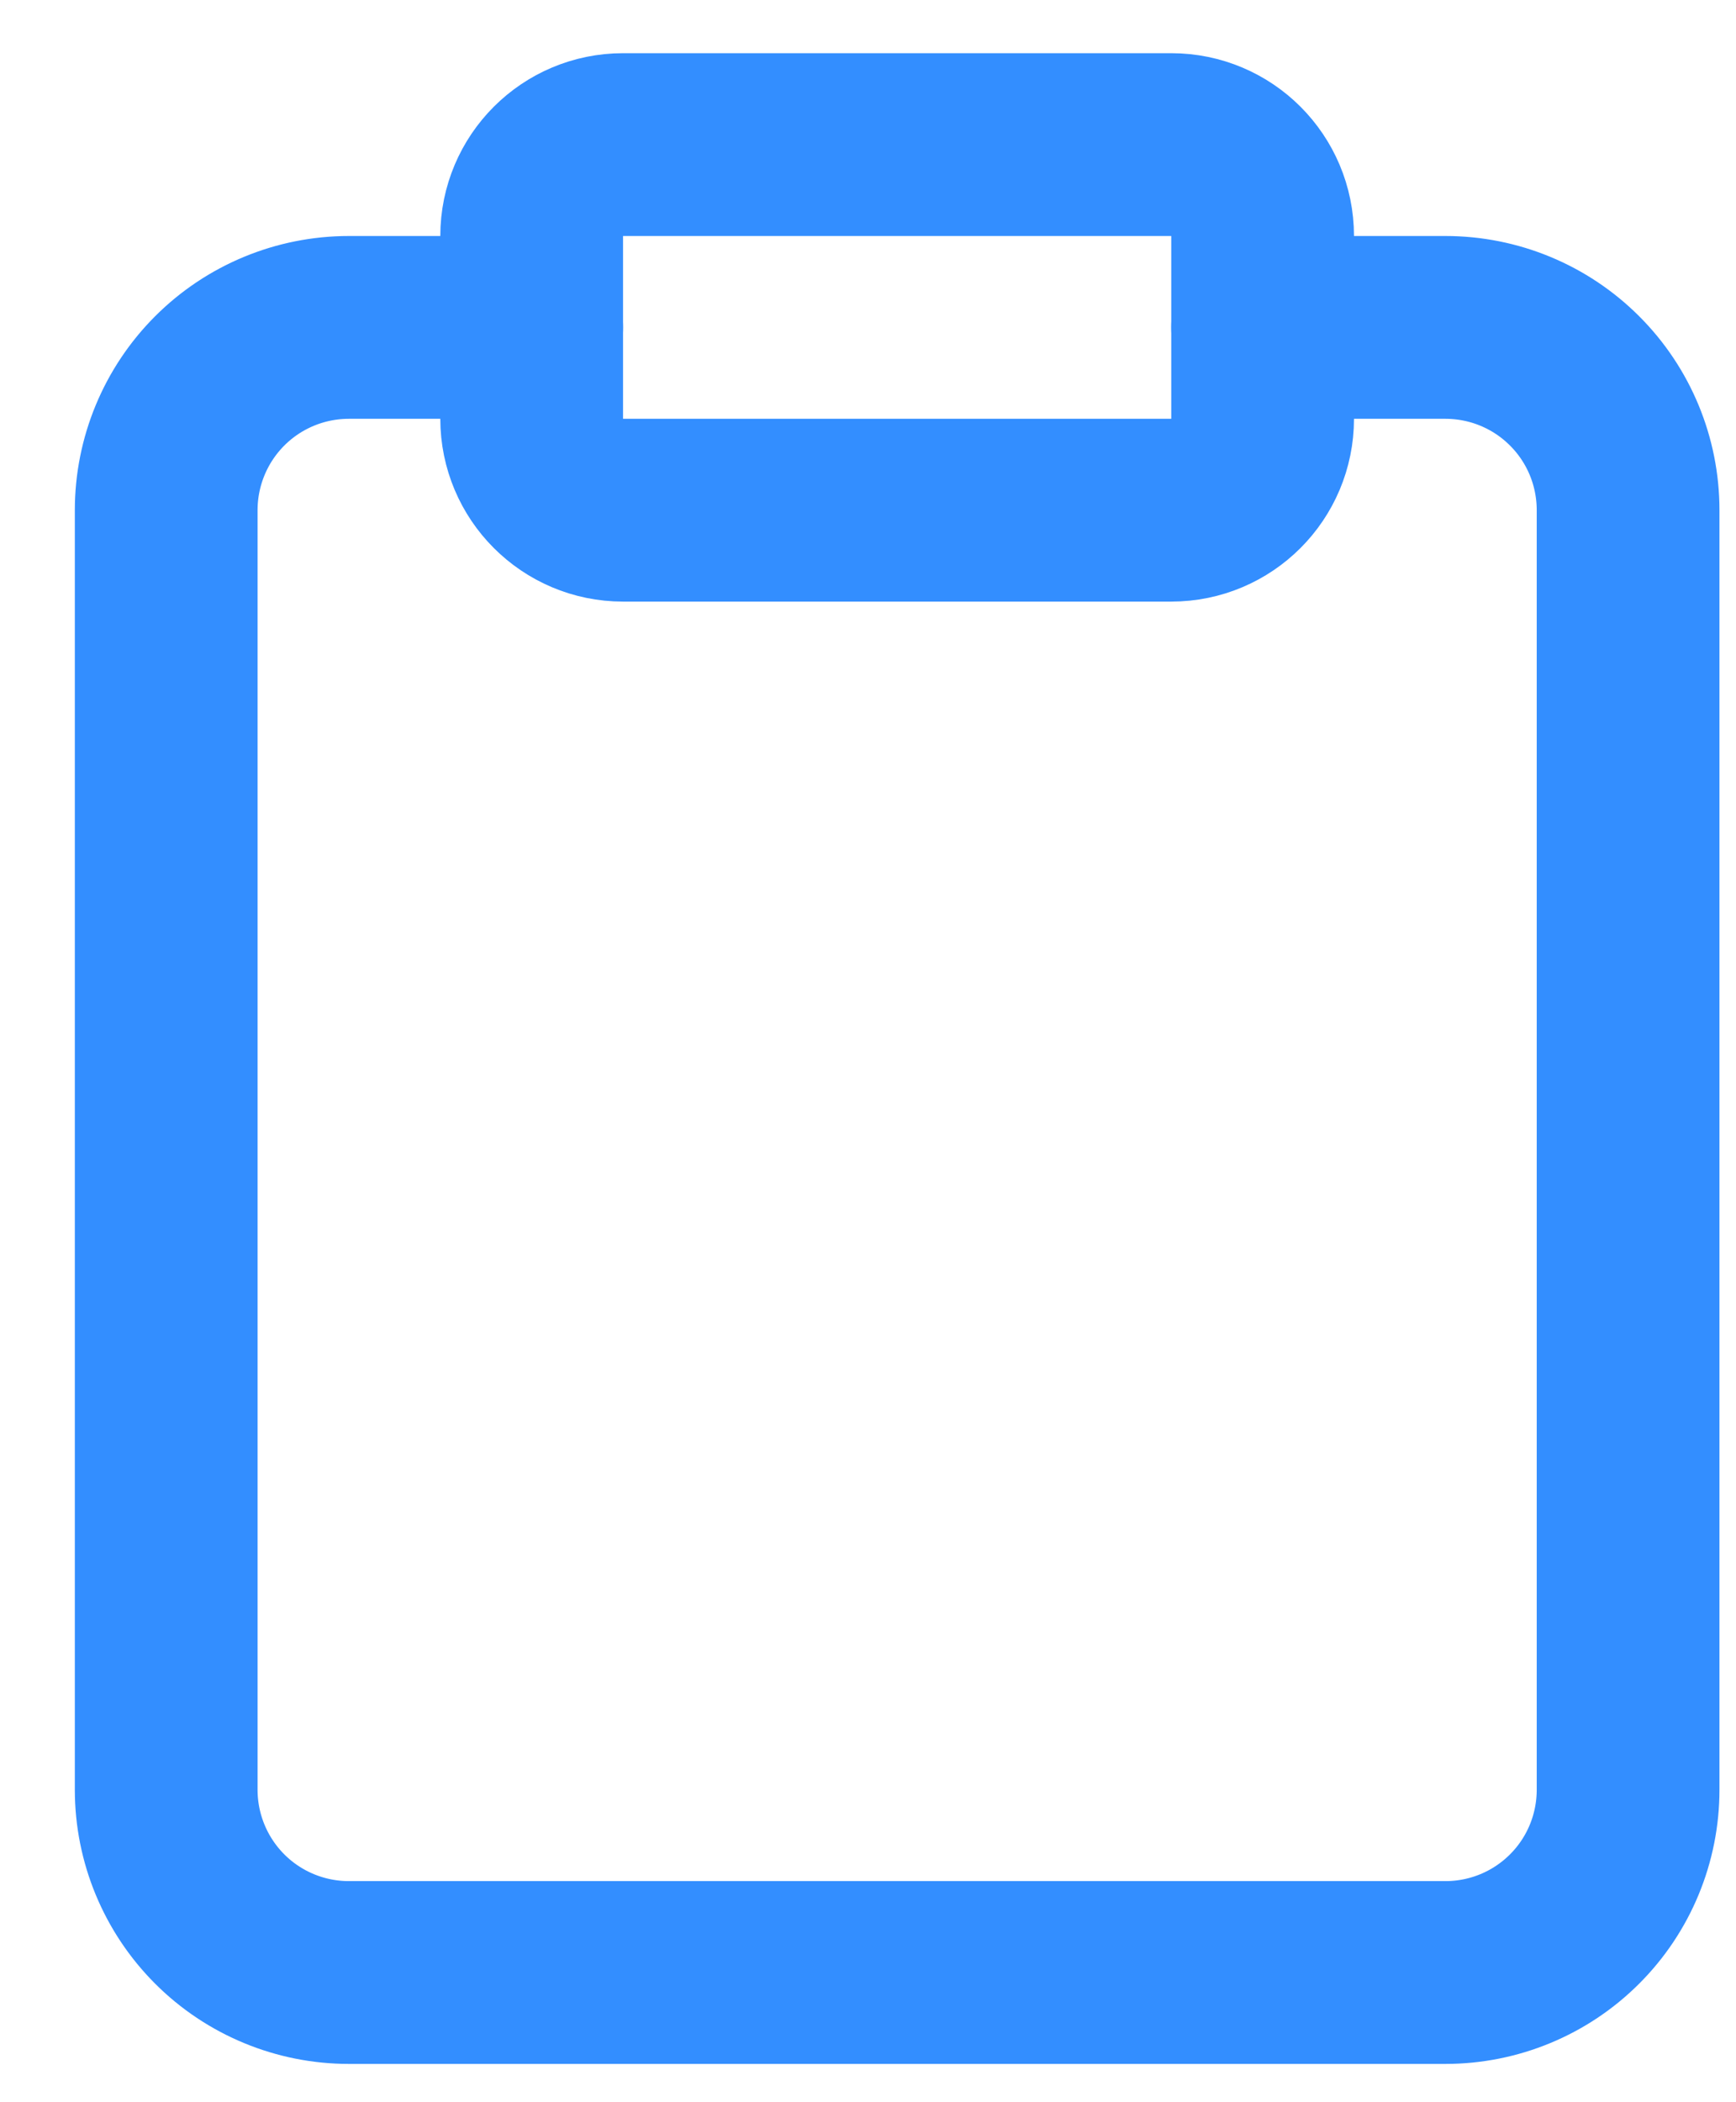 <svg width="19" height="23" viewBox="0 0 19 23" fill="none" xmlns="http://www.w3.org/2000/svg">
<path d="M13.819 3.582H15.819C16.35 3.582 16.858 3.792 17.233 4.167C17.609 4.542 17.819 5.051 17.819 5.582V19.581C17.819 20.112 17.609 20.621 17.233 20.996C16.858 21.371 16.35 21.581 15.819 21.581H3.819C3.289 21.581 2.78 21.371 2.405 20.996C2.03 20.621 1.819 20.112 1.819 19.581V5.582C1.819 5.051 2.03 4.542 2.405 4.167C2.78 3.792 3.289 3.582 3.819 3.582H5.819" stroke="#338EFF" stroke-width="2" stroke-linecap="round" stroke-linejoin="round"/>
<path d="M12.819 1.582H6.819C6.267 1.582 5.819 2.029 5.819 2.582V4.582C5.819 5.134 6.267 5.582 6.819 5.582H12.819C13.372 5.582 13.819 5.134 13.819 4.582V2.582C13.819 2.029 13.372 1.582 12.819 1.582Z" stroke="#338EFF" stroke-width="2" stroke-linecap="round" stroke-linejoin="round"/>
</svg>
